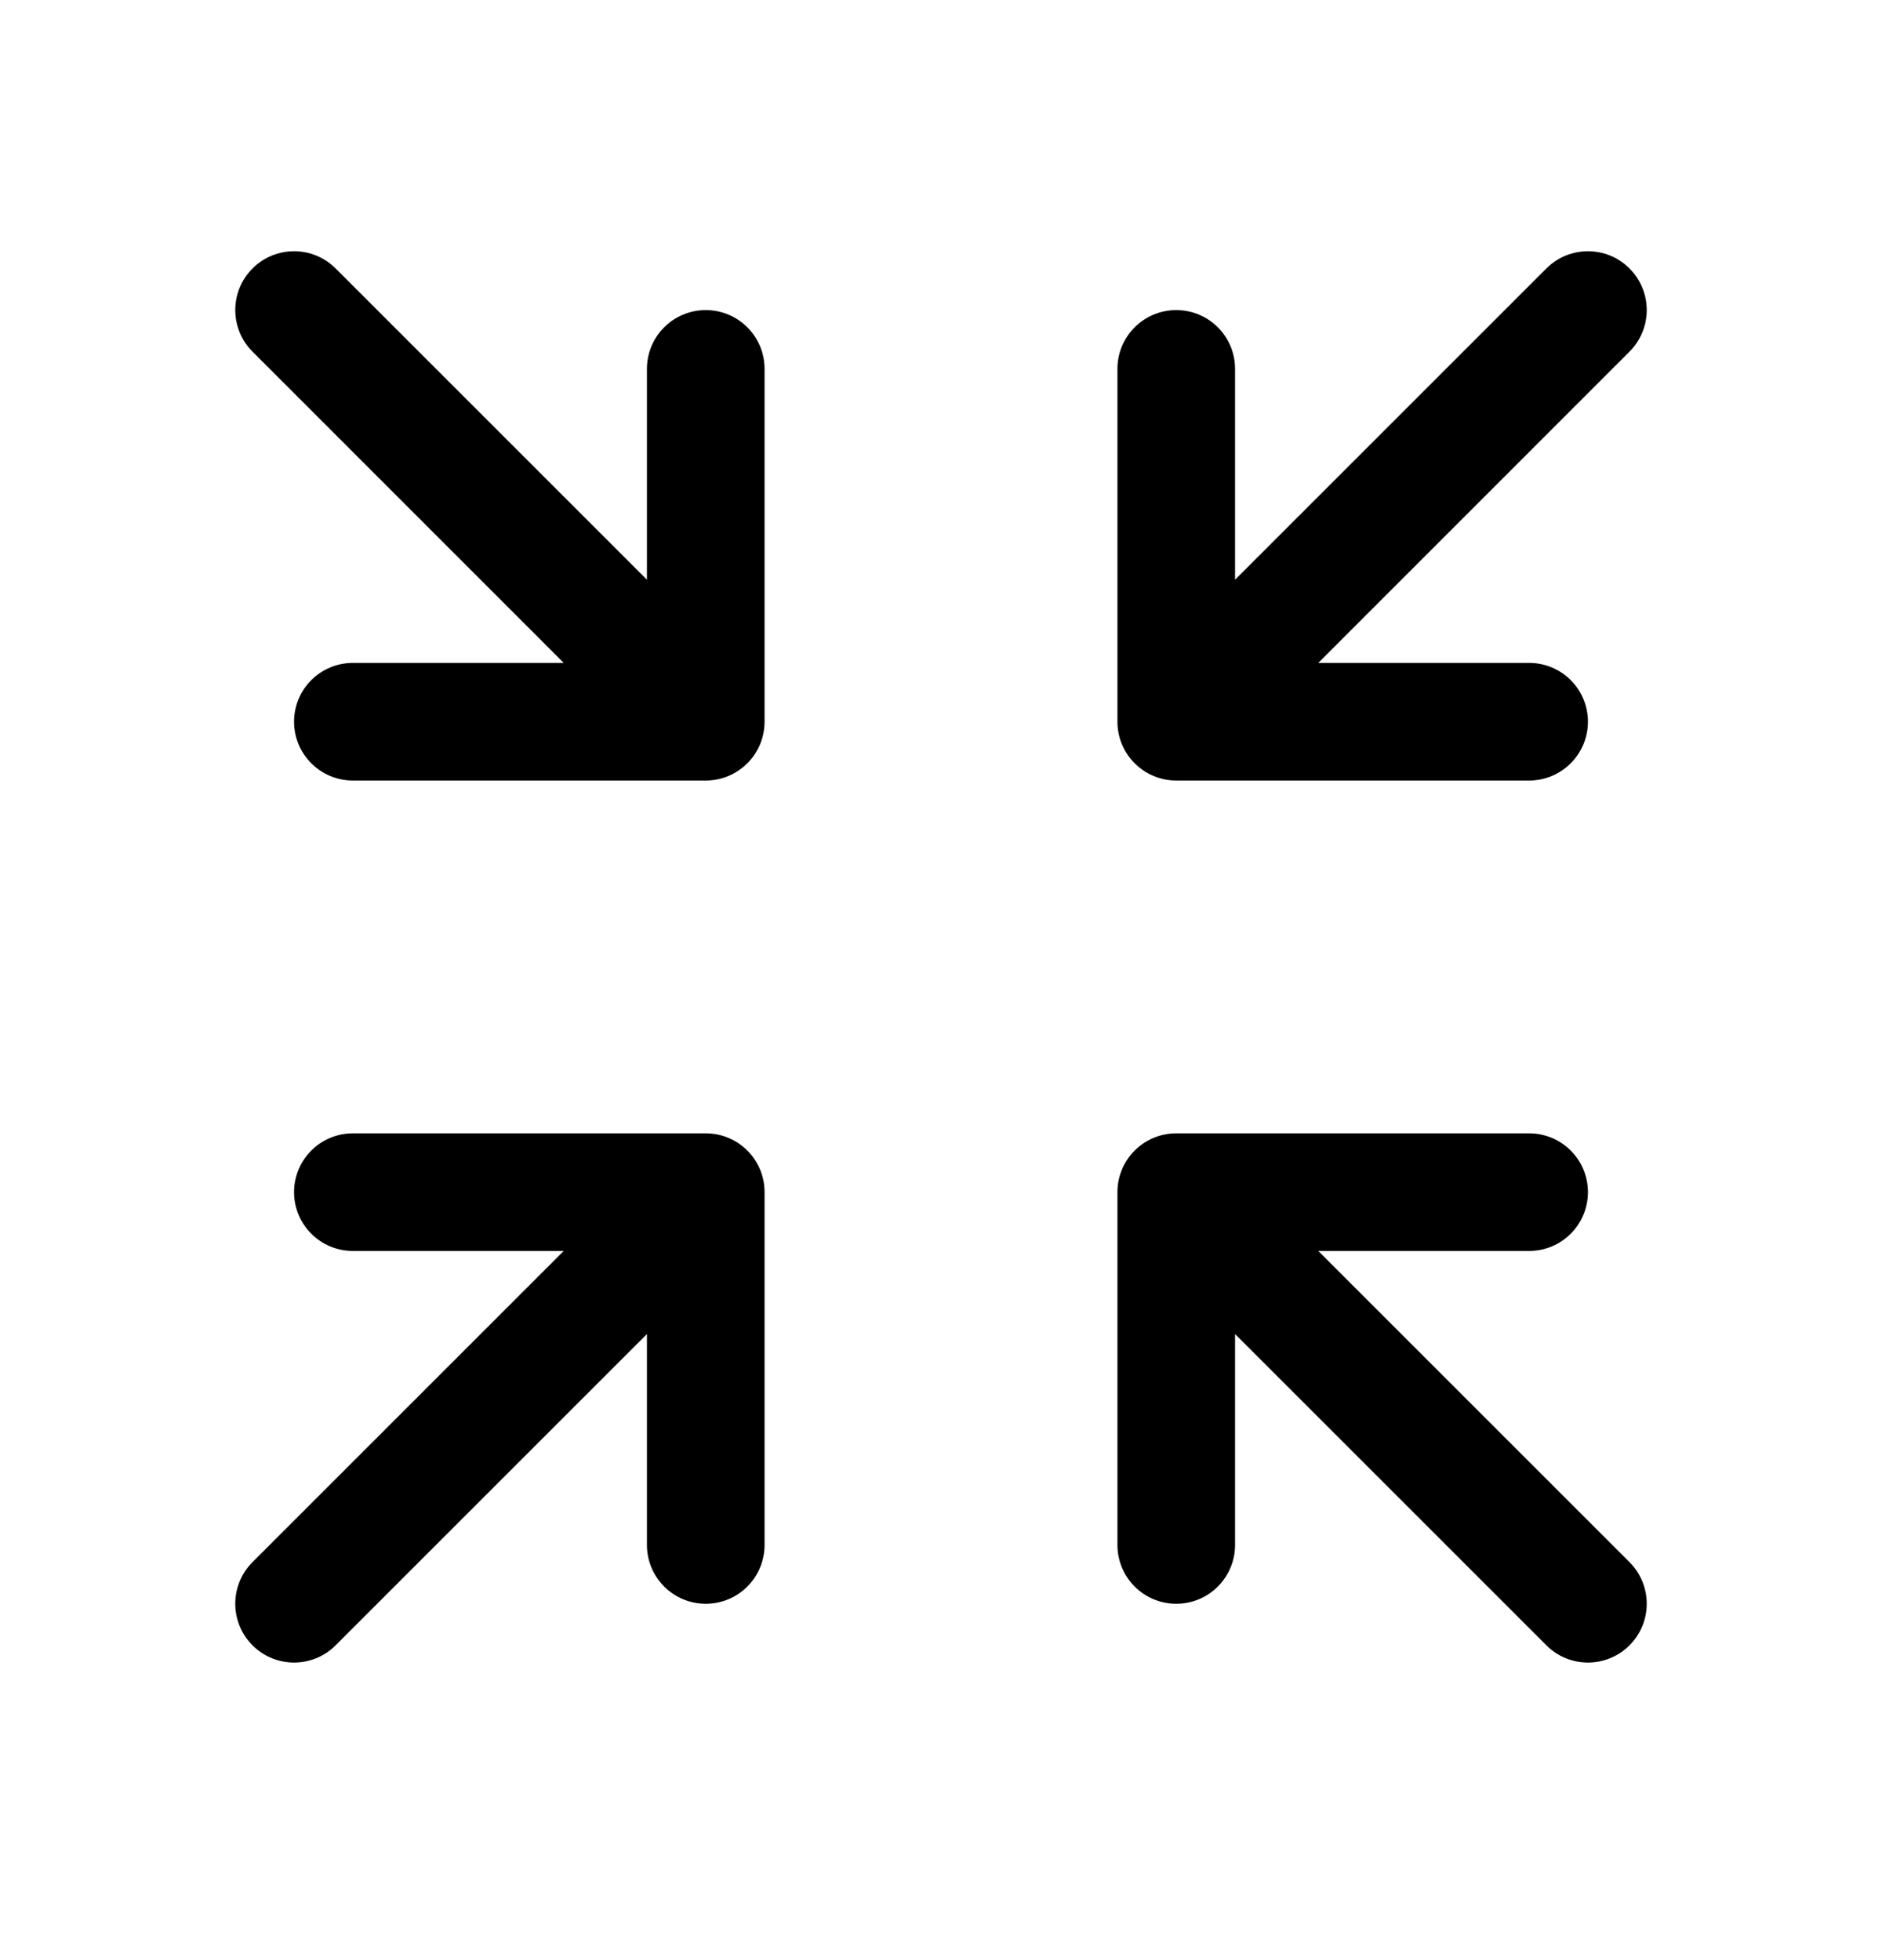 <svg width="24" height="25" viewBox="0 0 24 25" fill="none" xmlns="http://www.w3.org/2000/svg">
<path fill-rule="evenodd" clip-rule="evenodd" d="M3.22 3.424C3.513 3.131 3.987 3.131 4.28 3.424L8.25 7.394L8.25 4.705C8.25 4.29 8.586 3.955 9 3.955C9.414 3.955 9.75 4.29 9.75 4.705L9.75 9.205C9.75 9.619 9.414 9.955 9 9.955H4.5C4.086 9.955 3.75 9.619 3.75 9.205C3.75 8.79 4.086 8.455 4.5 8.455L7.189 8.455L3.22 4.485C2.927 4.192 2.927 3.717 3.22 3.424ZM20.78 3.424C21.073 3.717 21.073 4.192 20.78 4.485L16.811 8.455H19.5C19.914 8.455 20.25 8.79 20.25 9.205C20.25 9.619 19.914 9.955 19.5 9.955H15C14.586 9.955 14.25 9.619 14.25 9.205V4.705C14.25 4.29 14.586 3.955 15 3.955C15.414 3.955 15.75 4.29 15.75 4.705V7.394L19.72 3.424C20.013 3.131 20.487 3.131 20.78 3.424ZM3.75 15.205C3.75 14.79 4.086 14.455 4.5 14.455L9 14.455C9.414 14.455 9.75 14.79 9.75 15.205V19.705C9.75 20.119 9.414 20.455 9 20.455C8.586 20.455 8.25 20.119 8.25 19.705L8.25 17.015L4.28 20.985C3.987 21.278 3.513 21.278 3.22 20.985C2.927 20.692 2.927 20.217 3.22 19.924L7.189 15.955H4.5C4.086 15.955 3.75 15.619 3.75 15.205ZM14.25 15.205C14.25 14.79 14.586 14.455 15 14.455H19.5C19.914 14.455 20.25 14.79 20.25 15.205C20.25 15.619 19.914 15.955 19.5 15.955H16.811L20.78 19.924C21.073 20.217 21.073 20.692 20.78 20.985C20.487 21.278 20.013 21.278 19.72 20.985L15.75 17.015V19.705C15.75 20.119 15.414 20.455 15 20.455C14.586 20.455 14.25 20.119 14.25 19.705L14.25 15.205Z" fill="black"/>
</svg>
